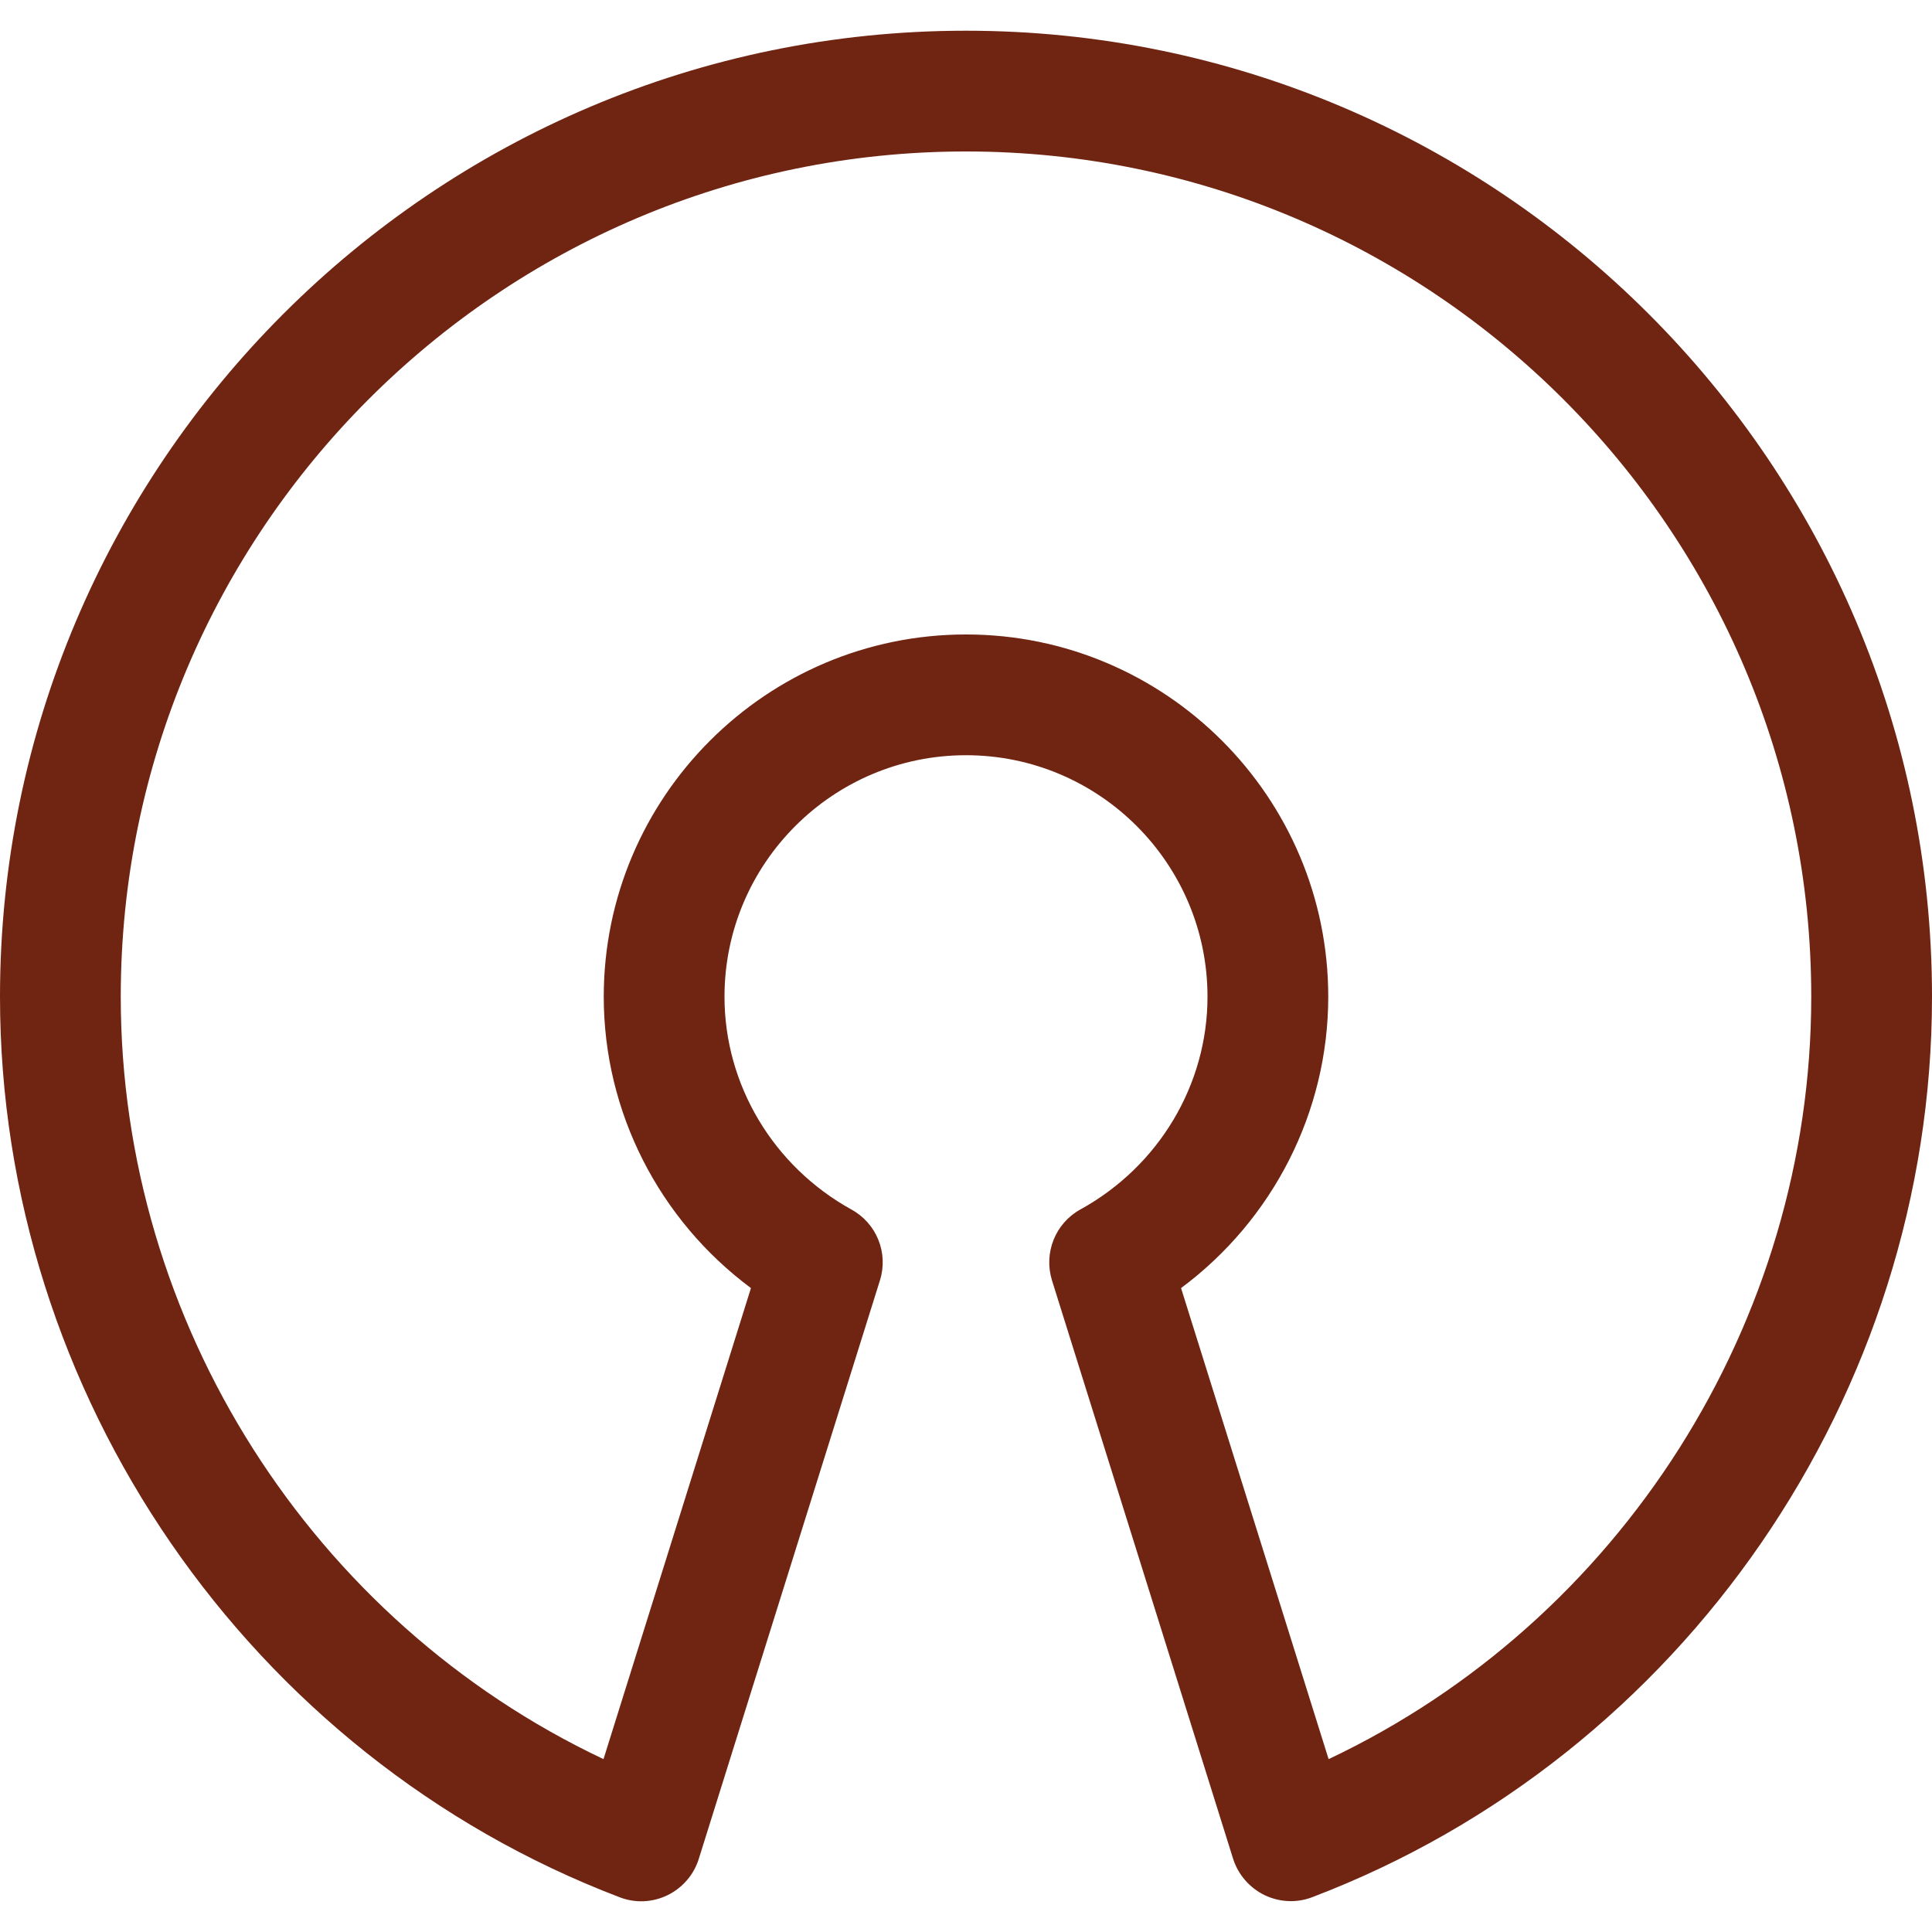 <?xml version="1.0" encoding="iso-8859-1"?>
<!-- Generator: Adobe Illustrator 19.0.0, SVG Export Plug-In . SVG Version: 6.00 Build 0)  -->
<svg version="1.1" id="Capa_1" xmlns="http://www.w3.org/2000/svg" xmlns:xlink="http://www.w3.org/1999/xlink" x="0px" y="0px"
	 viewBox="0 0 512 512" style="enable-background:new 0 0 512 512;" xml:space="preserve">
<g>
	<g>
		<path style="fill:#702412;" d="M256,8.14c-141.152,0-256,114.848-256,256c0,105.312,65.984,201.216,164.224,238.656c4.128,1.6,8.704,1.376,12.672-0.544
			c3.968-1.952,6.976-5.408,8.288-9.632l48-153.28c2.304-7.264-0.864-15.136-7.52-18.784C204.896,309.068,192,287.468,192,264.14
			c0-35.296,28.704-64,64-64s64,28.704,64,64c0,23.328-12.896,44.928-33.696,56.384c-6.656,3.68-9.76,11.52-7.52,18.784l48,153.28
			c1.344,4.224,4.352,7.68,8.32,9.632c2.208,1.056,4.576,1.6,6.976,1.6c1.952,0,3.872-0.352,5.696-1.056
			C446.016,465.356,512,369.452,512,264.14C512,122.988,397.152,8.14,256,8.14z M352.096,466.188l-39.104-124.832
			C337.344,323.244,352,294.668,352,264.14c0-52.928-43.072-96-96-96c-52.928,0-96,43.072-96,96
			c0,30.56,14.656,59.104,39.008,77.216l-39.072,124.832C82.752,429.708,32,350.54,32,264.14c0-123.52,100.48-224,224-224
			c123.488,0,224,100.48,224,224C480,350.54,429.248,429.708,352.096,466.188z"/>
	</g>
</g>
</svg>
